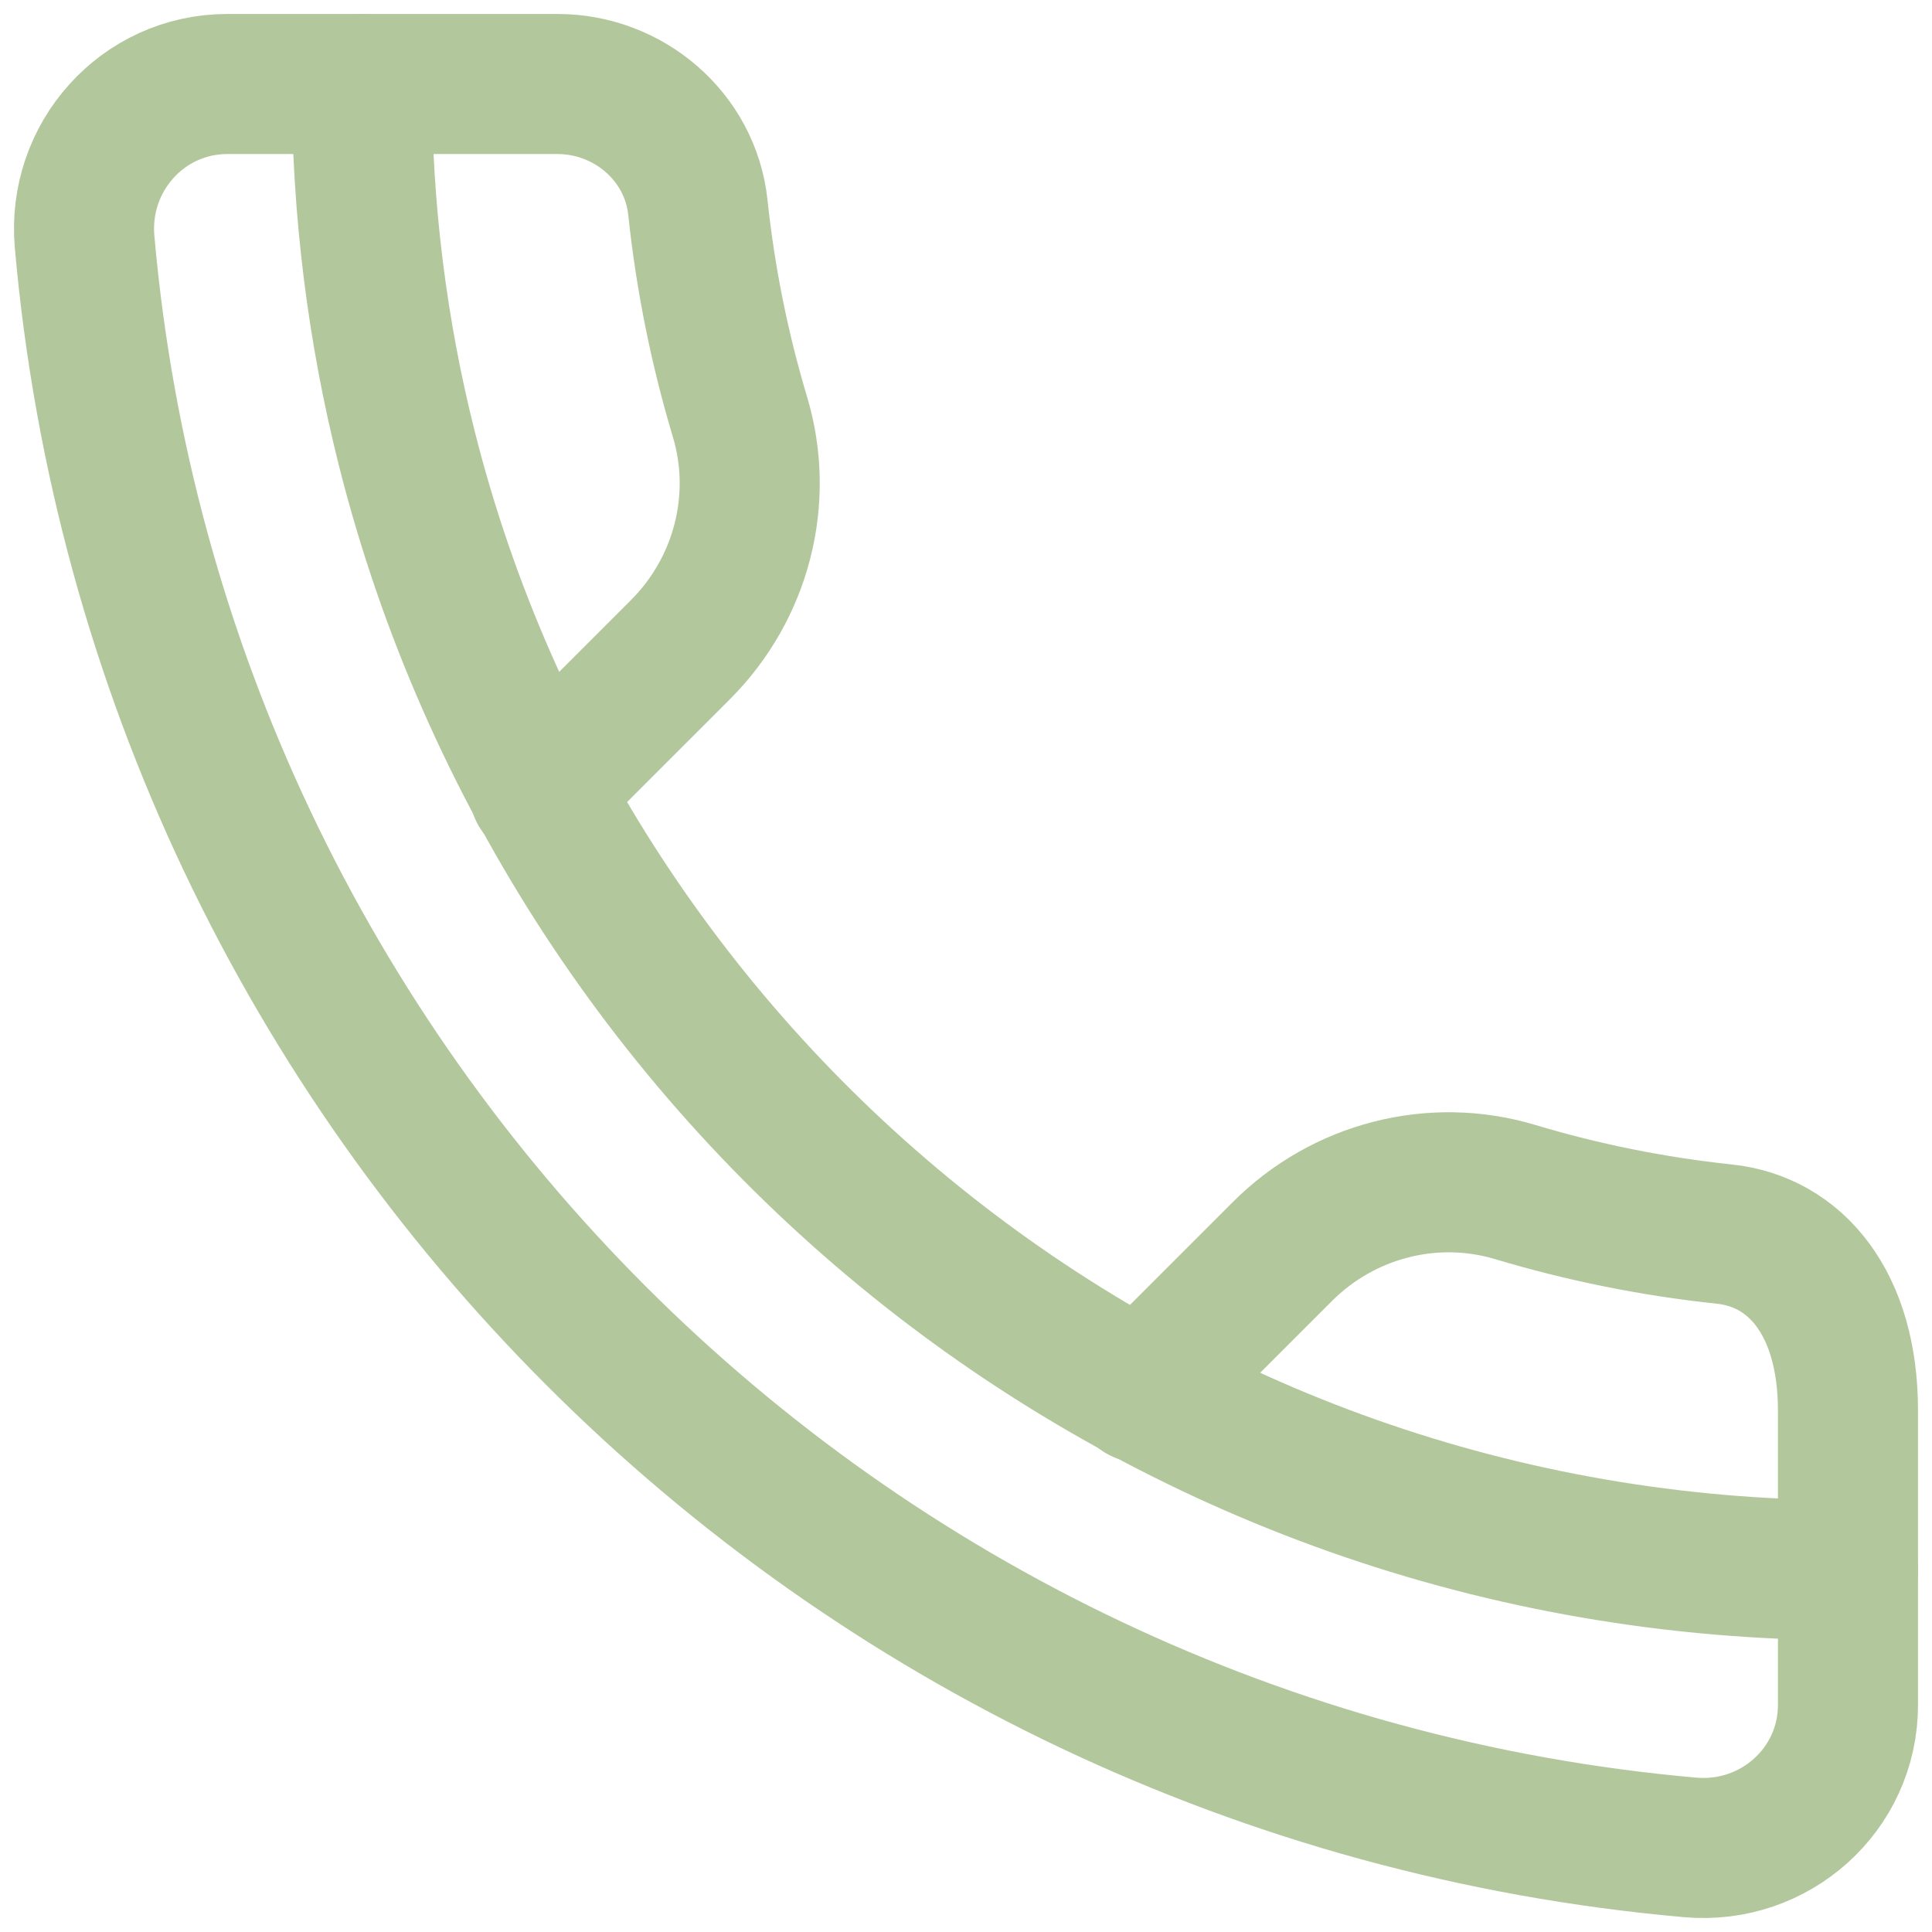 <svg width="92" height="92" viewBox="0 0 92 92" fill="none" xmlns="http://www.w3.org/2000/svg">
<path d="M25.68 37.657L32.406 30.931C35.306 28.031 36.415 23.778 35.237 19.851C34.274 16.639 33.595 13.305 33.232 9.876C32.874 6.506 29.935 4 26.547 4H10.828C6.786 4 3.672 7.492 4.028 11.518C7.612 52.079 39.921 84.388 80.482 87.972C84.508 88.328 87.999 85.226 87.999 81.184V67.171C87.999 62.054 85.494 59.126 82.124 58.768C78.695 58.405 75.361 57.727 72.15 56.763C68.221 55.585 63.969 56.694 61.069 59.594L54.343 66.32" stroke="#B2C89C" stroke-width="6.67" stroke-linecap="round" stroke-linejoin="round"/>
<path d="M17.229 4C17.229 9.977 17.97 15.781 19.365 21.326C27.093 52.036 54.891 74.771 87.999 74.771" stroke="#B2C89C" stroke-width="6.67" stroke-linecap="round" stroke-linejoin="round"/>
</svg>

